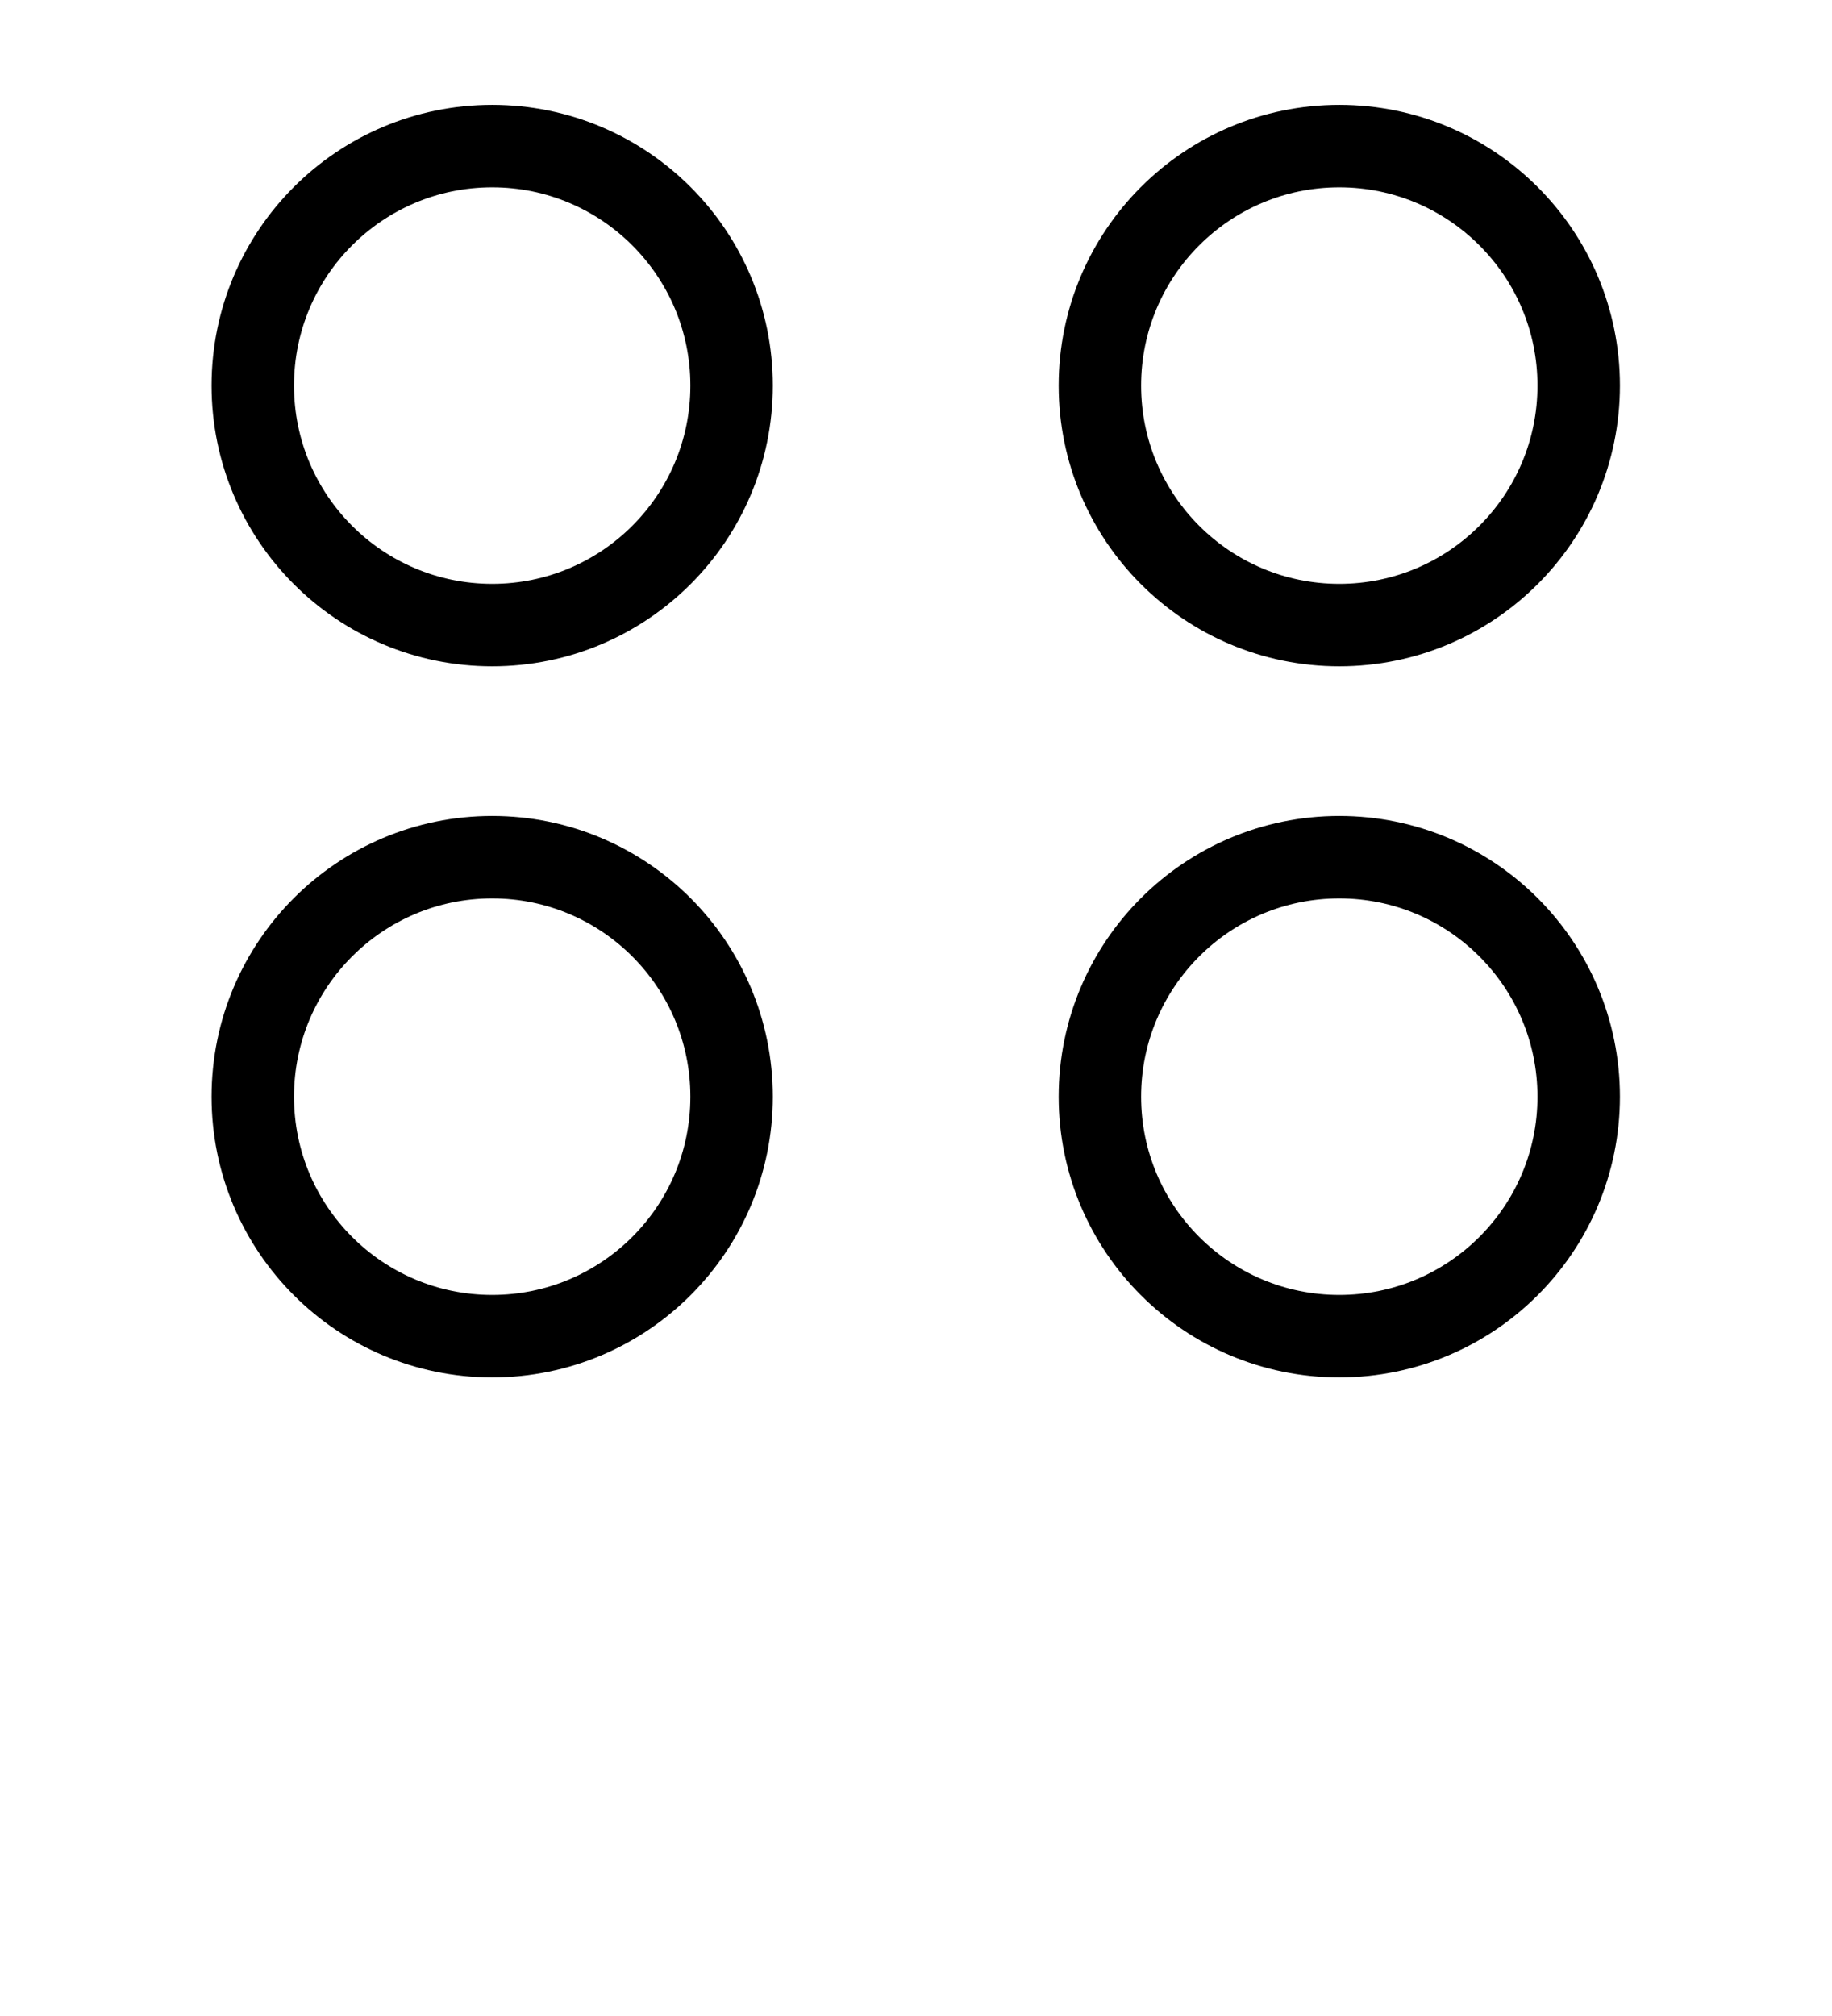 <?xml version="1.0" encoding="UTF-8" standalone="no"?>
<svg
   xmlns:dc="http://purl.org/dc/elements/1.1/"
   xmlns:cc="http://creativecommons.org/ns#"
   xmlns:rdf="http://www.w3.org/1999/02/22-rdf-syntax-ns#"
   xmlns:svg="http://www.w3.org/2000/svg"
   xmlns="http://www.w3.org/2000/svg"
   xmlns:sodipodi="http://sodipodi.sourceforge.net/DTD/sodipodi-0.dtd"
   xmlns:inkscape="http://www.inkscape.org/namespaces/inkscape"
   inkscape:version="1.0 (4035a4fb49, 2020-05-01)"
   sodipodi:docname="four.svg"
   id="svg23"
   version="1.1"
   viewBox="0 0 100 110">
  <defs
     id="defs27" />
  <sodipodi:namedview
     inkscape:document-rotation="0"
     inkscape:snap-grids="false"
     inkscape:snap-to-guides="false"
     inkscape:snap-bbox="false"
     inkscape:guide-bbox="true"
     showguides="true"
     inkscape:current-layer="svg23"
     inkscape:window-maximized="1"
     inkscape:window-y="0"
     inkscape:window-x="0"
     inkscape:cy="55.324842"
     inkscape:cx="-24.54443"
     inkscape:zoom="4"
     showgrid="false"
     id="namedview25"
     inkscape:window-height="1020"
     inkscape:window-width="1920"
     inkscape:pageshadow="2"
     inkscape:pageopacity="0"
     guidetolerance="10"
     gridtolerance="10"
     objecttolerance="10"
     borderopacity="1"
     bordercolor="#666666"
     pagecolor="#ffffff" />
  <circle
     r="13.068"
     transform="rotate(-90)"
     cy="26.866"
     cx="-21.039"
     id="path828"
     style="fill:none;stroke:#000000;stroke-width:4.5;stroke-miterlimit:4;stroke-dasharray:none;stroke-opacity:1" />
  <circle
     r="13.068"
     transform="rotate(-90)"
     cy="73.106"
     cx="-21.039"
     id="path828-5"
     style="fill:none;stroke:#000000;stroke-width:4.5;stroke-miterlimit:4;stroke-dasharray:none;stroke-opacity:1" />
  <circle
     r="13.068"
     transform="rotate(-90)"
     cy="26.866"
     cx="-59.839"
     id="path828-7"
     style="fill:none;stroke:#000000;stroke-width:4.5;stroke-miterlimit:4;stroke-dasharray:none;stroke-opacity:1" />
  <circle
     r="13.068"
     transform="rotate(-90)"
     cy="73.106"
     cx="-59.839"
     id="path828-5-6"
     style="fill:none;stroke:#000000;stroke-width:4.5;stroke-miterlimit:4;stroke-dasharray:none;stroke-opacity:1" />
</svg>
